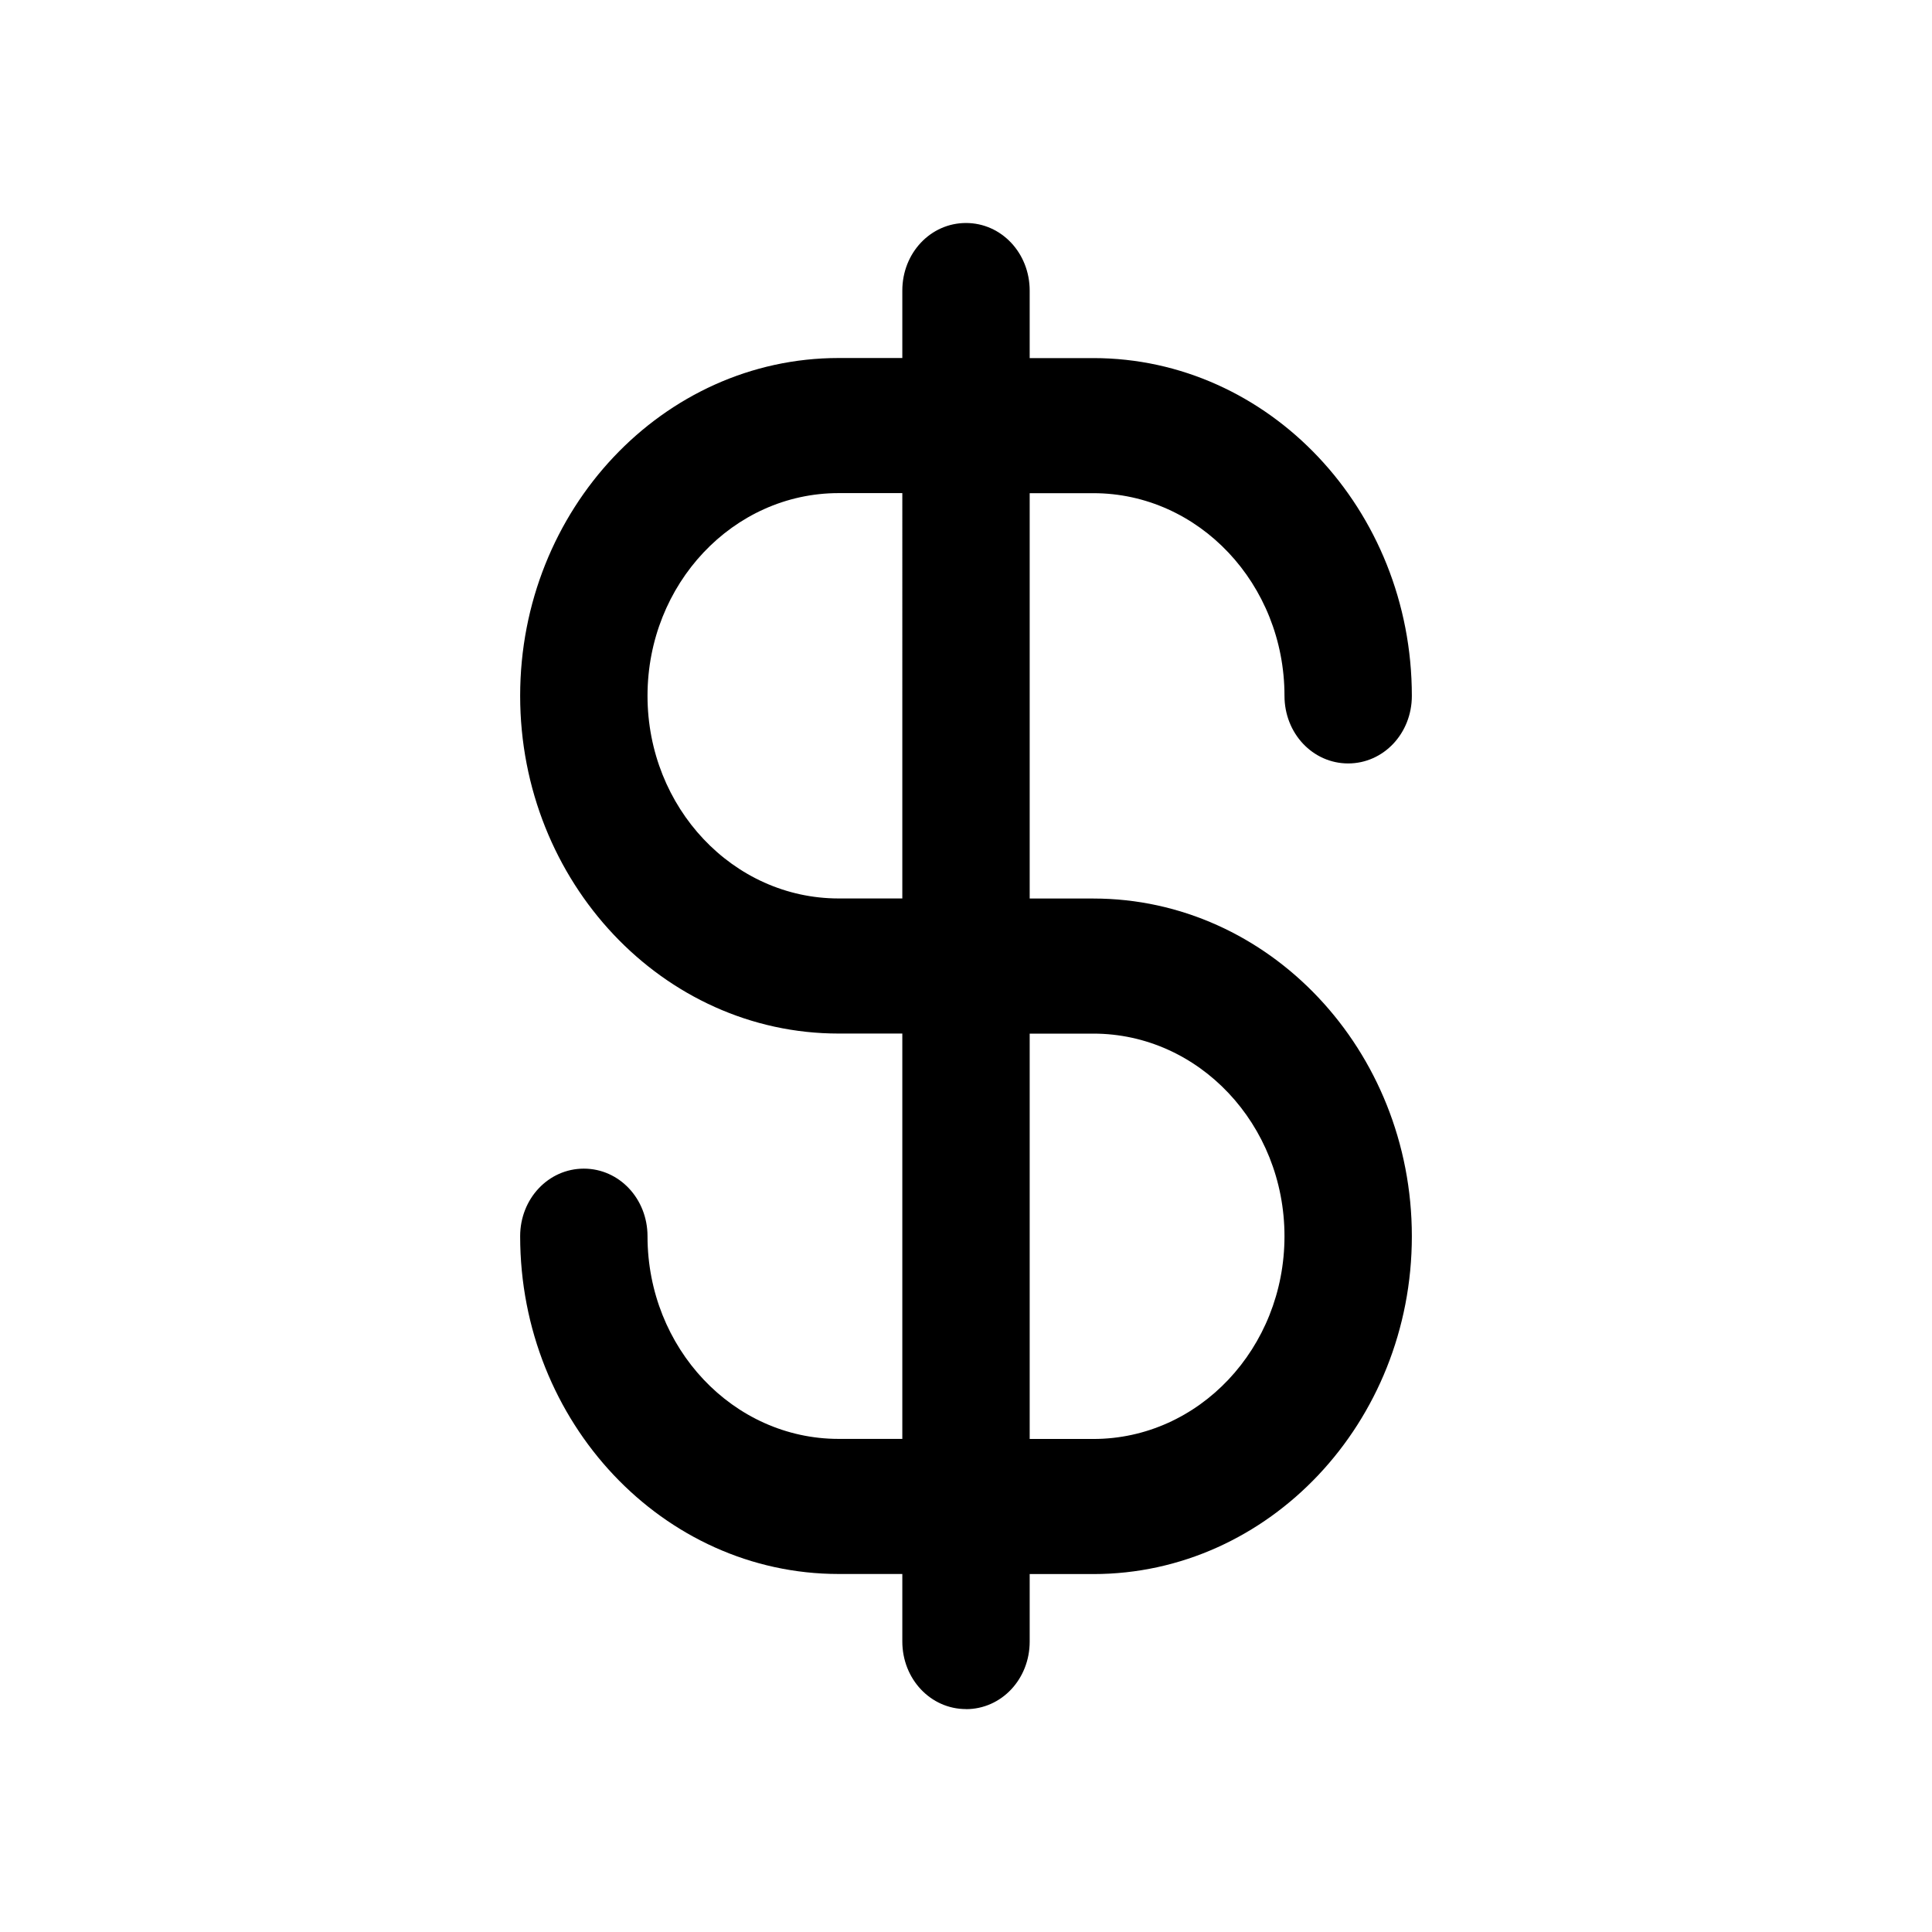 <svg xmlns="http://www.w3.org/2000/svg" width="26" height="26" fill="currentColor" class="sym sym-currency-dollar" viewBox="0 0 26 26">
  <path d="M13 23c-.476 0-.857-.404-.857-.91v-.908h-.857C8.924 21.182 7 19.142 7 16.636c0-.505.381-.909.857-.909s.857.404.857.91c0 1.504 1.153 2.727 2.572 2.727h.857v-5.455h-.857C8.924 13.91 7 11.87 7 9.364s1.924-4.546 4.286-4.546h.857V3.91c0-.505.38-.909.857-.909.476 0 .857.404.857.91v.908h.857c2.362 0 4.286 2.04 4.286 4.546 0 .505-.381.909-.857.909s-.857-.404-.857-.91c0-1.504-1.153-2.727-2.572-2.727h-.857v5.455h.857c2.362 0 4.286 2.04 4.286 4.545s-1.924 4.546-4.286 4.546h-.857v.909c0 .505-.38.909-.857.909m.857-3.636h.857c1.42 0 2.572-1.223 2.572-2.728s-1.153-2.727-2.572-2.727h-.857zM11.286 6.636c-1.42 0-2.572 1.223-2.572 2.728s1.153 2.727 2.572 2.727h.857V6.636z"/>
</svg>